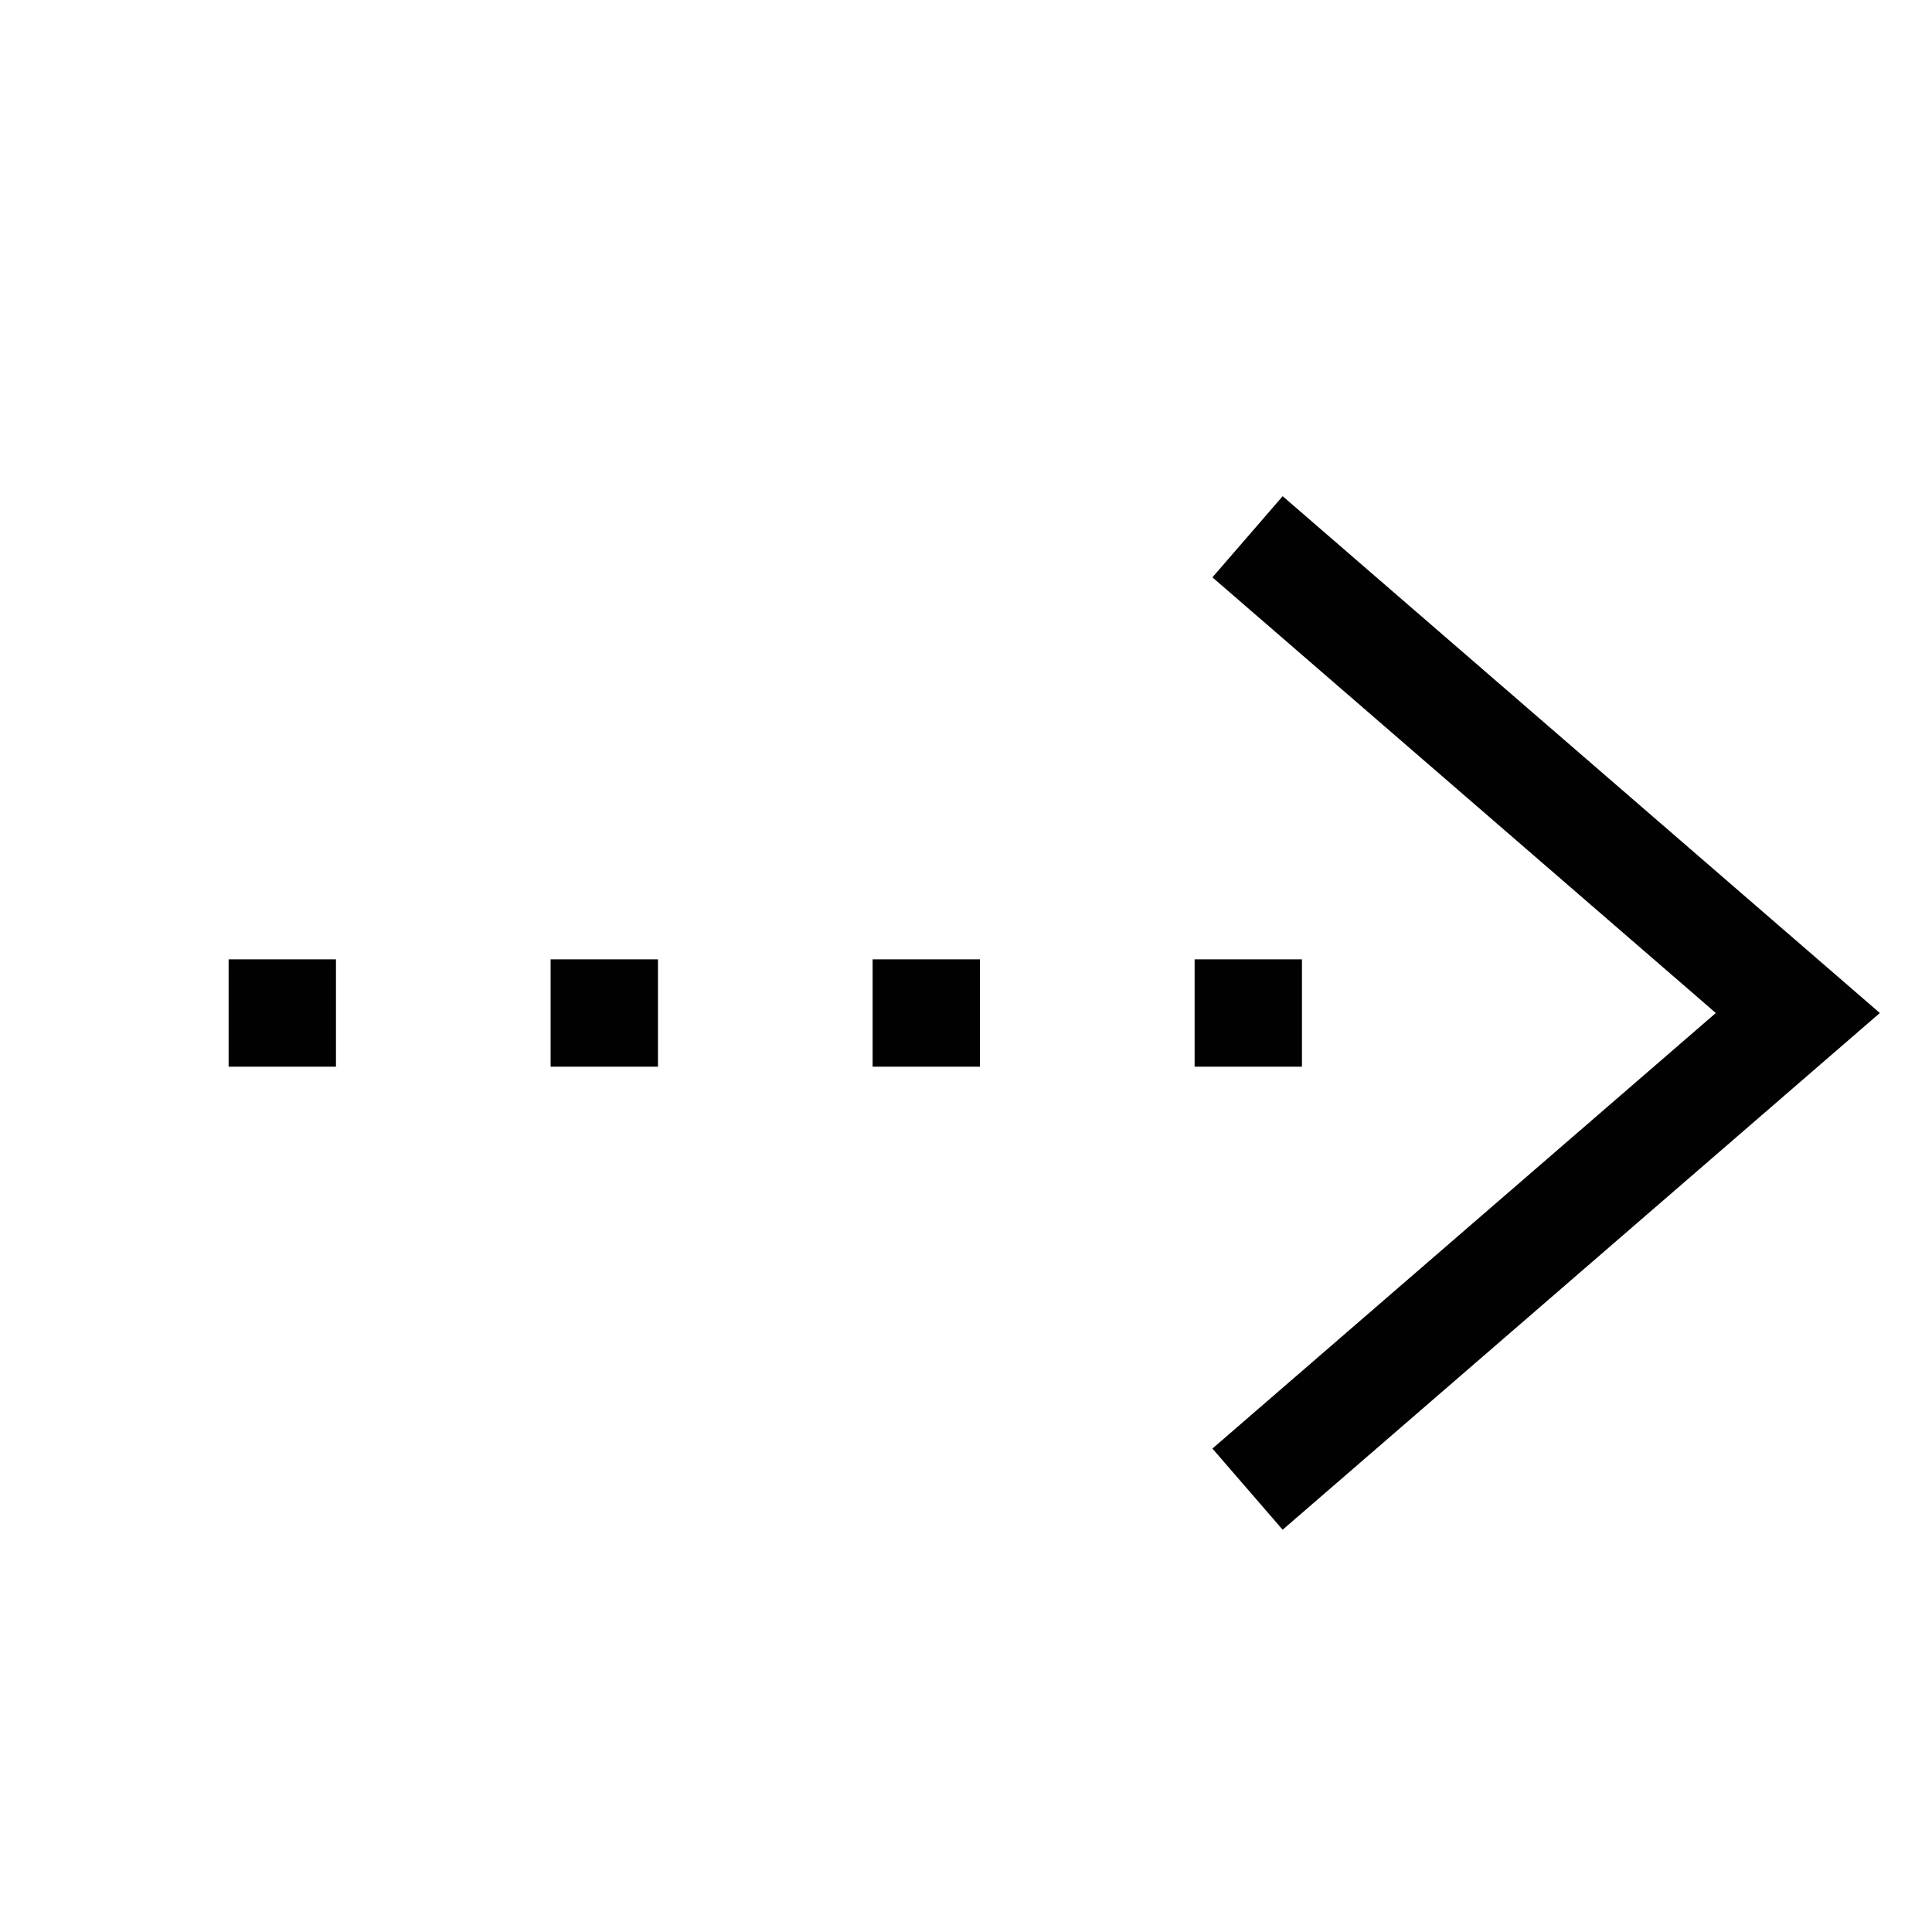 <?xml version="1.0" encoding="iso-8859-1"?>

<!-- Generator: Adobe Illustrator 18.1.1, SVG Export Plug-In . SVG Version: 6.00 Build 0)  -->

<svg version="1.1" id="Layer_1" xmlns="http://www.w3.org/2000/svg" xmlns:xlink="http://www.w3.org/1999/xlink" x="0px" y="0px"

	 viewBox="0 0 18 18" style="enable-background:new 0 0 18 18;" xml:space="preserve">

<line style="fill:none;stroke:#010101;stroke-dasharray:1,2,1,2,1,2;" x1="12.13" y1="9.438" x2="0.25" y2="9.438"/>

<polyline style="fill:none;stroke:#010101;" points="11.623,5.001 16.75,9.438 11.623,13.874 "/>

</svg>

